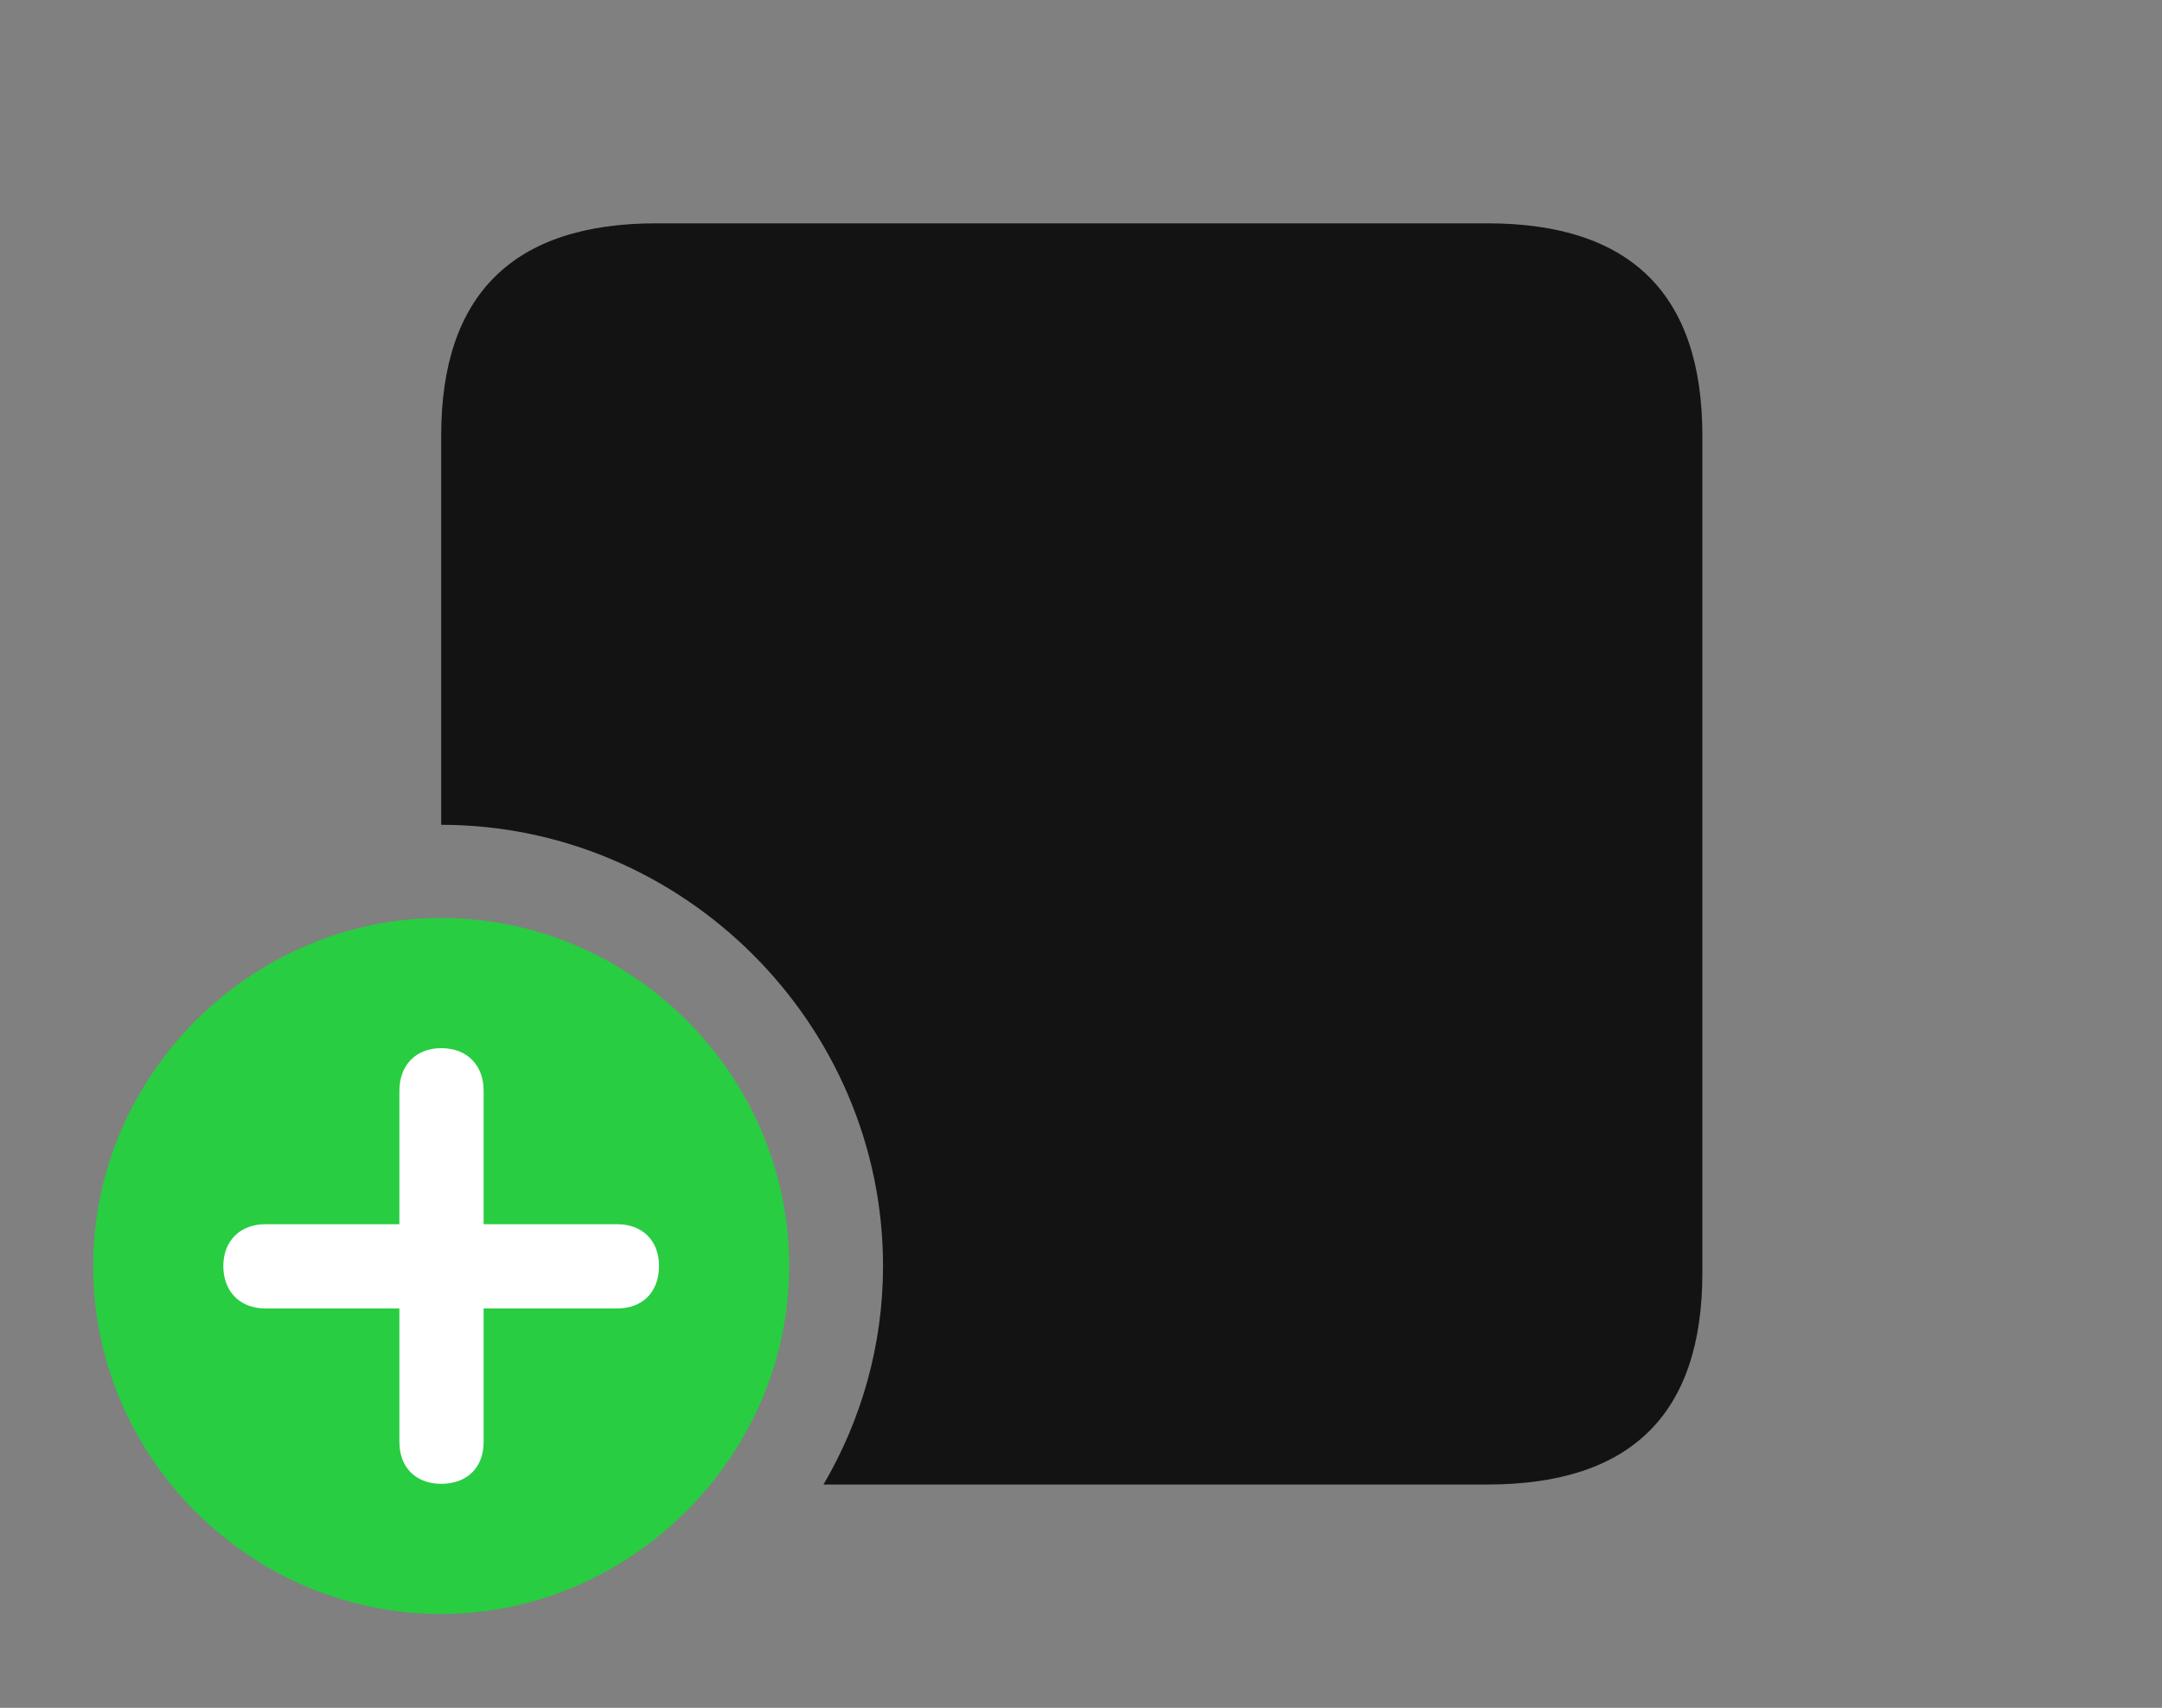 <?xml version="1.0" encoding="UTF-8"?>
<!--Generator: Apple Native CoreSVG 326-->
<!DOCTYPE svg
PUBLIC "-//W3C//DTD SVG 1.1//EN"
       "http://www.w3.org/Graphics/SVG/1.1/DTD/svg11.dtd">
<svg version="1.1" xmlns="http://www.w3.org/2000/svg" xmlns:xlink="http://www.w3.org/1999/xlink" viewBox="0 0 43.148 34.084">
 <rect x="0" y="0" width="43.148" height="34.084" fill="#808080" stroke="none"/>
 <g>
  <rect height="34.084" opacity="0" width="43.148" x="0" y="0"/>
  <path d="M33.975 8.695L33.975 25.402C33.975 28.219 32.553 29.627 29.682 29.627L16.435 29.627C17.191 28.338 17.623 26.845 17.623 25.266C17.623 20.439 13.645 16.461 8.805 16.461L8.805 8.695C8.805 5.879 10.24 4.457 13.098 4.457L29.682 4.457C32.553 4.457 33.975 5.879 33.975 8.695Z" fill="black" fill-opacity="0.85"/>
  <path d="M8.805 32.211C12.578 32.211 15.75 29.066 15.75 25.266C15.75 21.465 12.619 18.32 8.805 18.32C5.004 18.32 1.859 21.465 1.859 25.266C1.859 29.094 5.004 32.211 8.805 32.211Z" fill="#28cd41"/>
  <path d="M8.805 29.613C8.299 29.613 7.971 29.285 7.971 28.779L7.971 26.113L5.291 26.113C4.799 26.113 4.457 25.785 4.457 25.266C4.457 24.76 4.799 24.432 5.291 24.432L7.971 24.432L7.971 21.766C7.971 21.26 8.299 20.918 8.805 20.918C9.324 20.918 9.652 21.26 9.652 21.766L9.652 24.432L12.318 24.432C12.824 24.432 13.152 24.76 13.152 25.266C13.152 25.785 12.824 26.113 12.318 26.113L9.652 26.113L9.652 28.779C9.652 29.285 9.324 29.613 8.805 29.613Z" fill="white"/>
 </g>
</svg>
